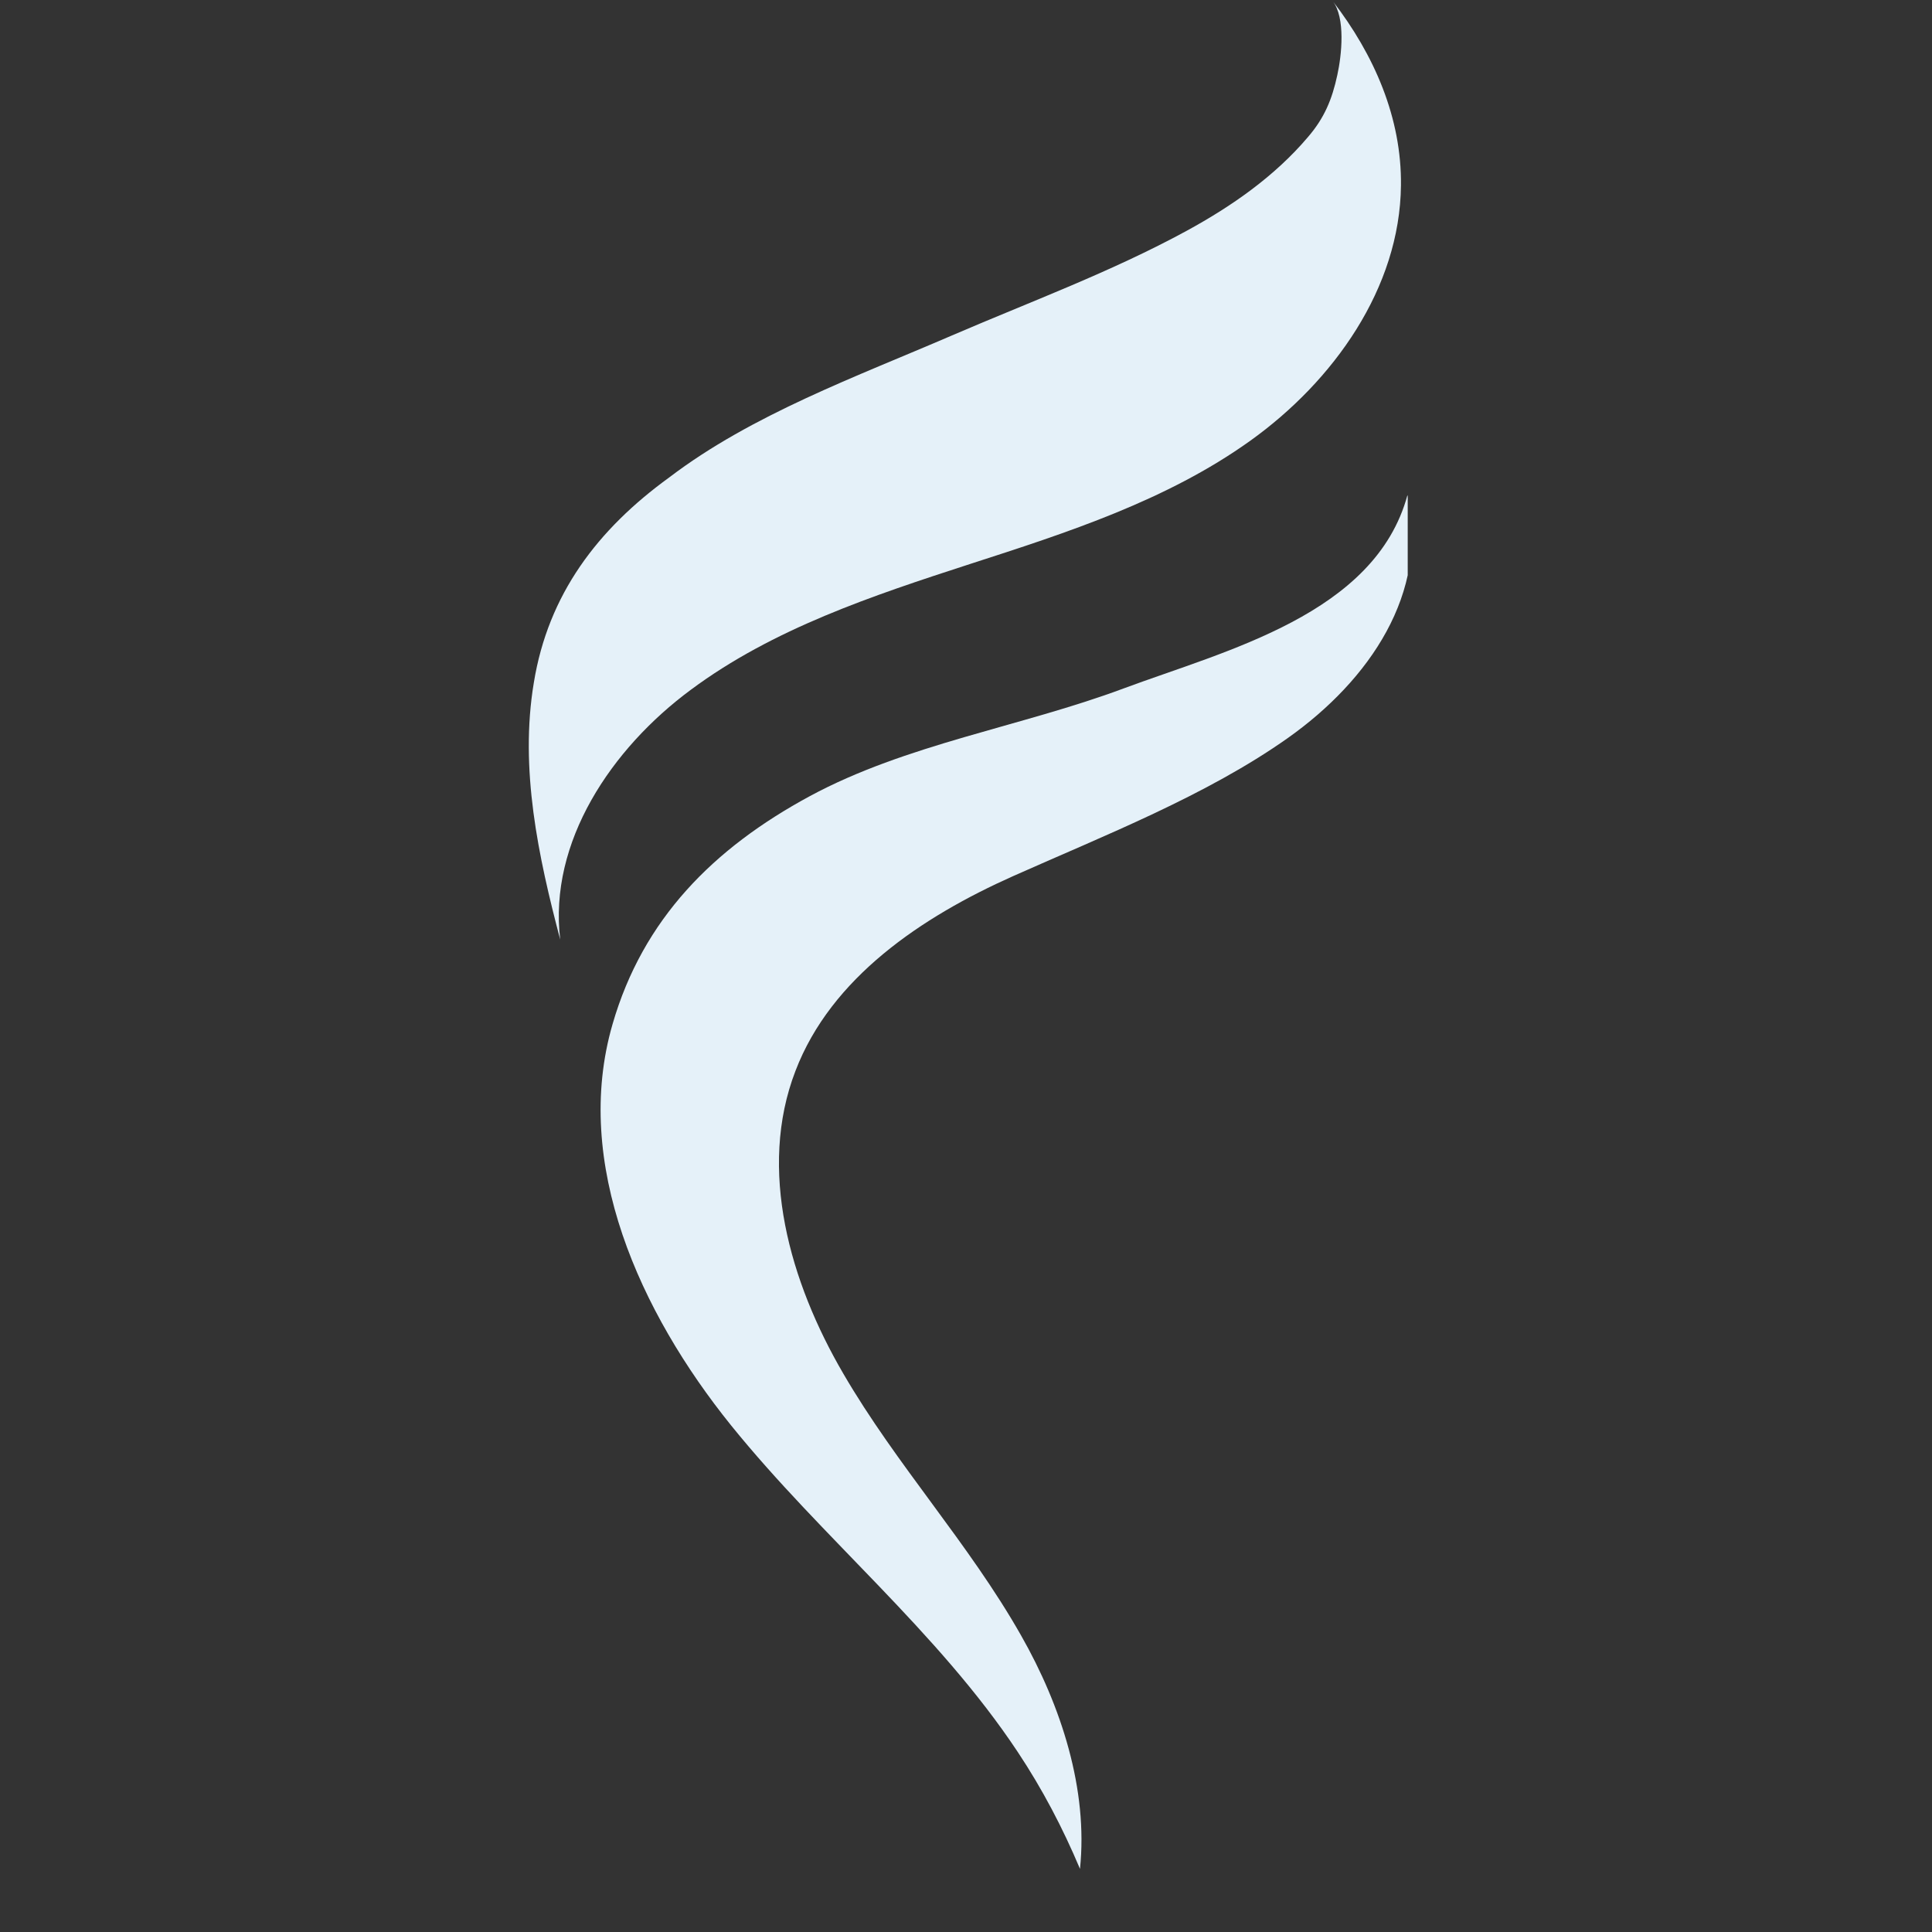 <svg xmlns="http://www.w3.org/2000/svg" xmlns:xlink="http://www.w3.org/1999/xlink" width="40" zoomAndPan="magnify" viewBox="0 0 30 30" height="40" preserveAspectRatio="xMidYMid meet" version="1.0"><rect x="0" y="0" width="30" height="30" fill="#333333" stroke="none"/><defs><clipPath id="6994bd78a2"><path d="M 8.07 0 L 21.859 0 L 21.859 15 L 8.07 15 Z M 8.07 0 " clip-rule="nonzero"/></clipPath><clipPath id="c2eee017a7"><path d="M 9.324 7.68 L 21.859 7.68 L 21.859 29.02 L 9.324 29.02 Z M 9.324 7.68 " clip-rule="nonzero"/></clipPath></defs><g clip-path="url(#6994bd78a2)"><path fill="#e5f1f9" d="M 20.691 0.012 C 20.898 0.277 20.832 0.863 20.766 1.164 C 20.684 1.547 20.562 1.836 20.309 2.129 C 19.793 2.738 19.125 3.203 18.43 3.582 C 17.254 4.223 16 4.684 14.777 5.211 C 13.301 5.848 11.672 6.438 10.391 7.414 C 9.281 8.219 8.512 9.227 8.289 10.602 C 8.066 11.938 8.359 13.301 8.699 14.59 C 8.516 13.074 9.496 11.621 10.727 10.711 C 12.004 9.762 13.547 9.25 15.062 8.758 C 16.574 8.27 18.121 7.77 19.414 6.844 C 20.707 5.918 21.738 4.473 21.754 2.879 C 21.766 1.832 21.34 0.852 20.691 0.012 " fill-opacity="1" fill-rule="nonzero"/></g><g clip-path="url(#c2eee017a7)"><path fill="#e5f1f9" d="M 21.855 7.688 C 21.352 9.539 19.039 10.098 17.445 10.691 C 15.852 11.285 14.07 11.555 12.574 12.363 C 11.078 13.172 9.984 14.27 9.512 15.902 C 8.883 18.066 9.938 20.379 11.352 22.133 C 12.766 23.883 14.559 25.328 15.805 27.207 C 16.184 27.777 16.504 28.387 16.77 29.02 C 16.898 27.789 16.48 26.492 15.855 25.395 C 15.047 23.969 13.918 22.746 13.094 21.328 C 12.266 19.91 11.762 18.16 12.352 16.629 C 12.906 15.18 14.312 14.238 15.73 13.605 C 17.148 12.973 18.73 12.355 19.996 11.461 C 21.266 10.562 22.195 9.203 21.855 7.688 " fill-opacity="1" fill-rule="nonzero"/></g></svg>